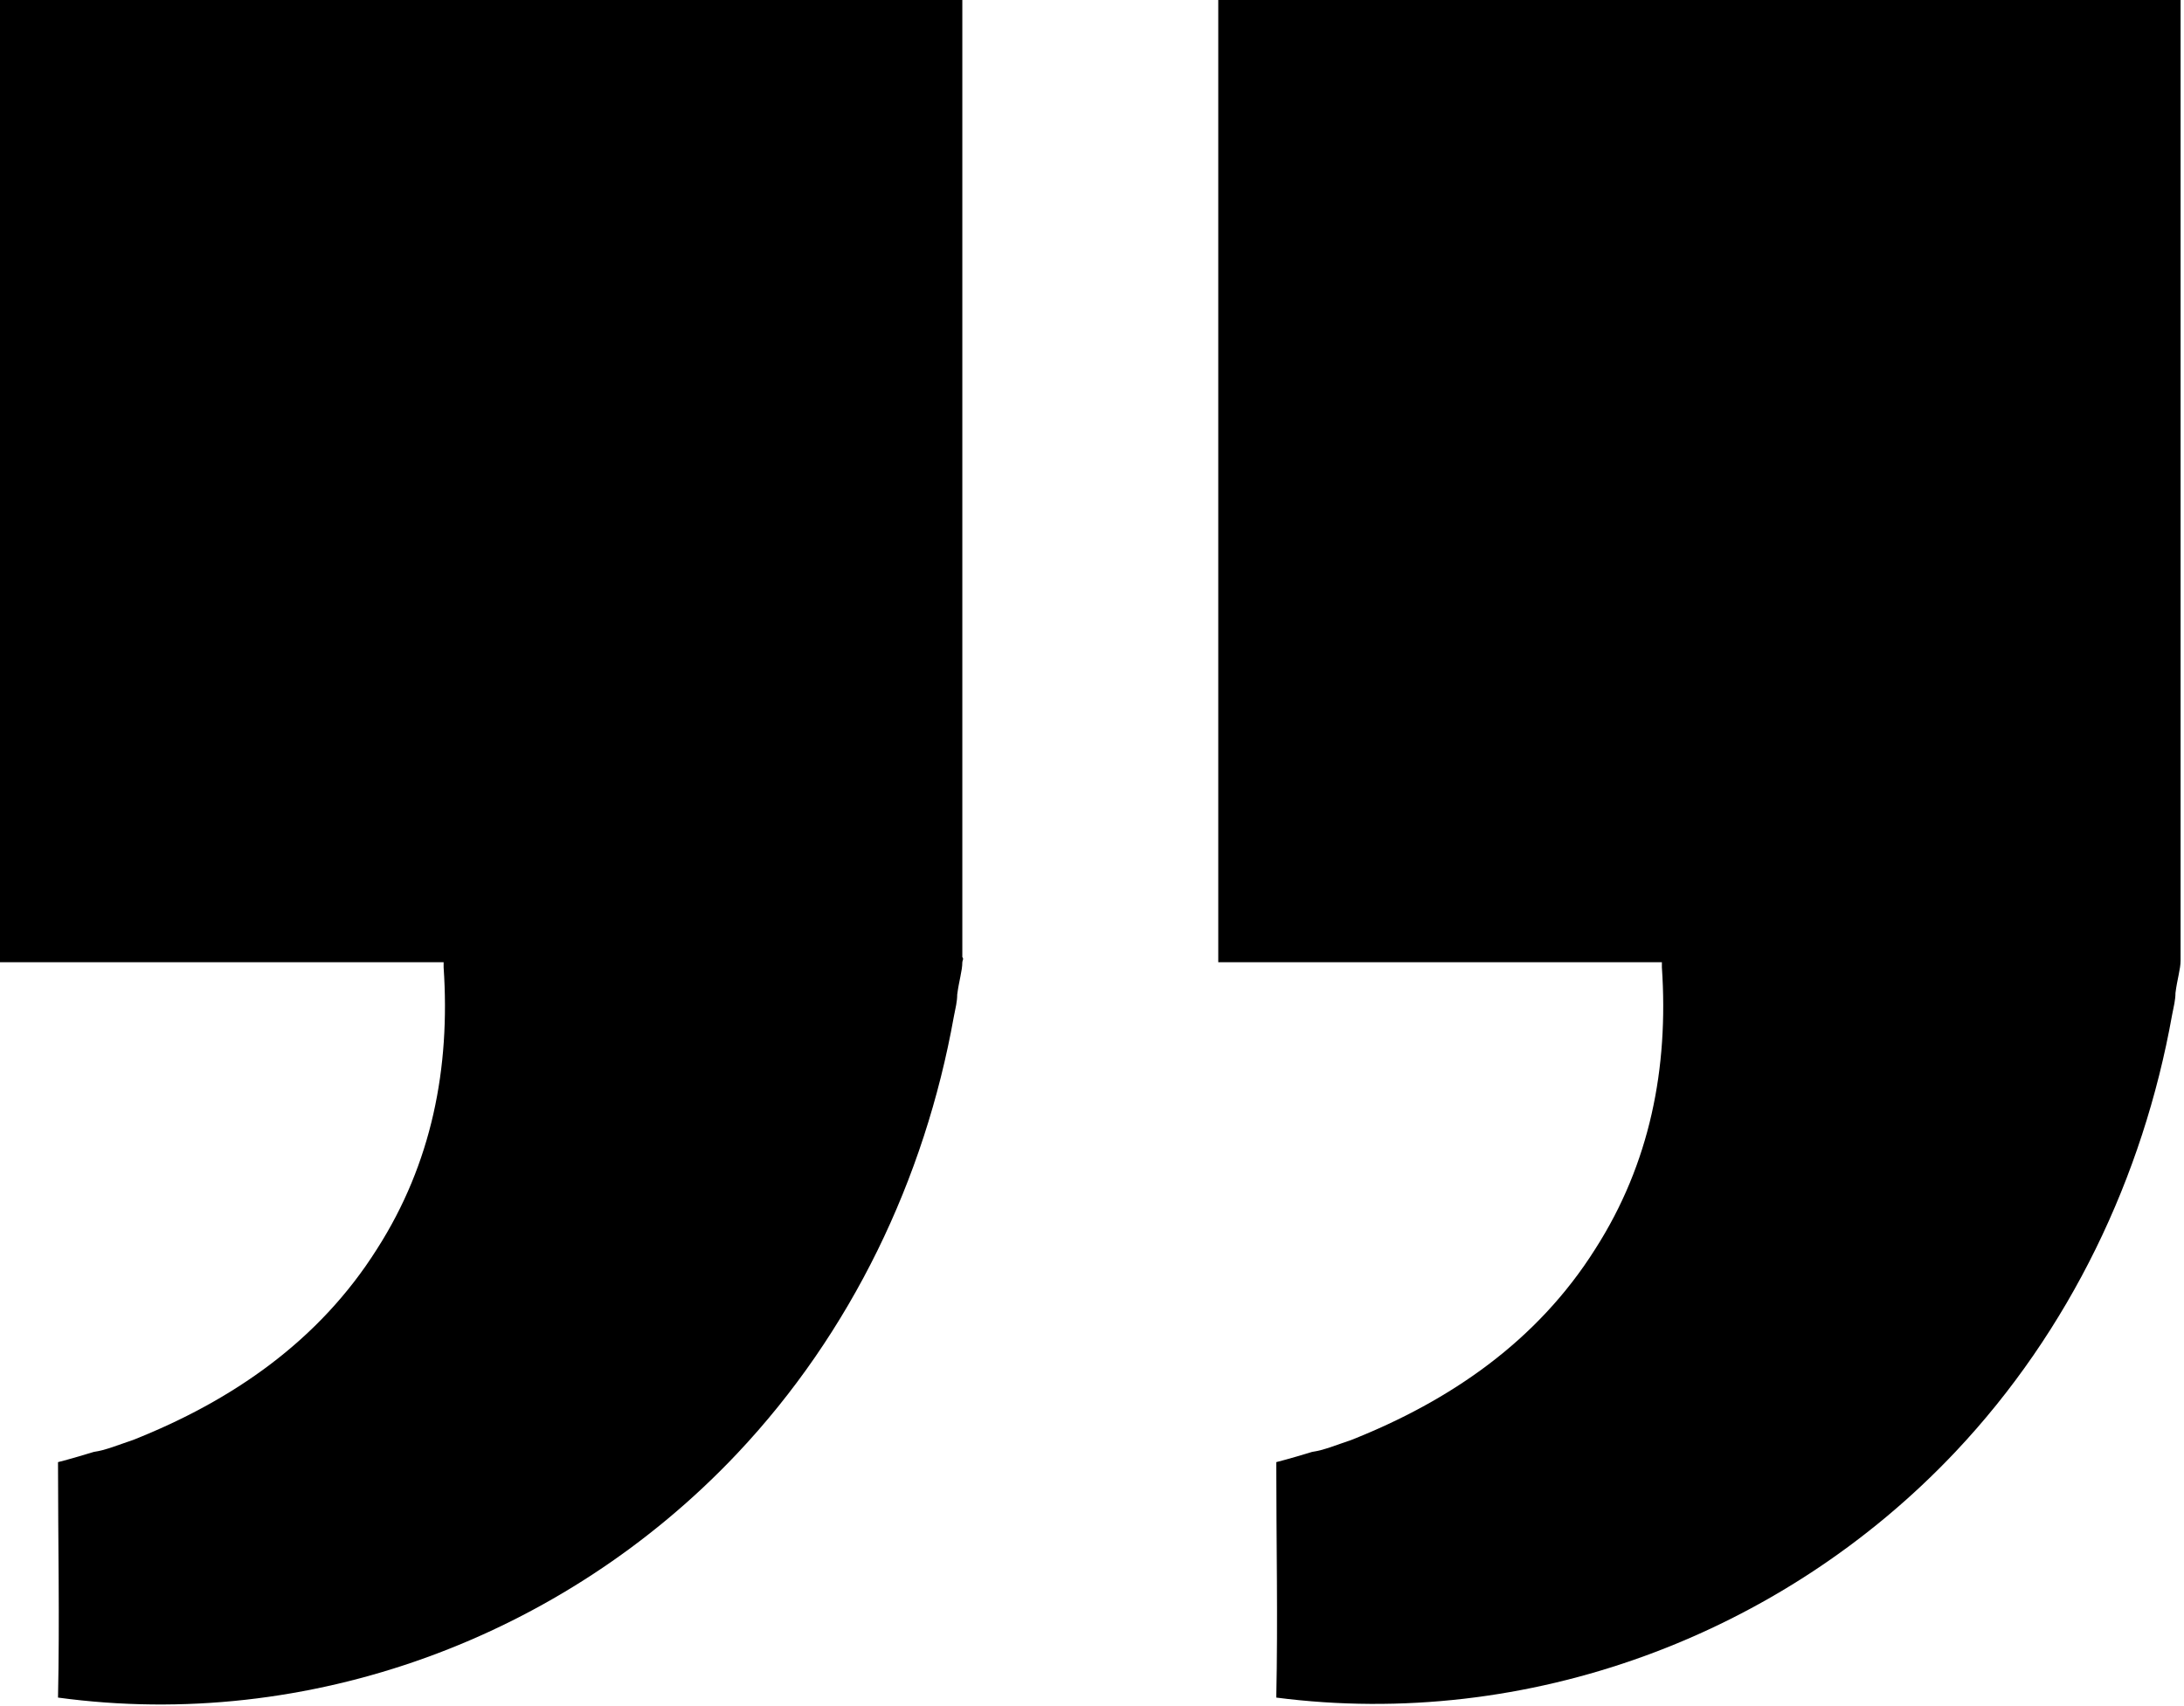 <svg xmlns="http://www.w3.org/2000/svg" viewBox="0 0 128 100"><g><path d="M56.4,56.1V0H0v56.4h26c0,0.1,0,0.2,0,0.3c0.4,5.9-0.7,11.5-3.9,16.5c-3.4,5.4-8.5,8.9-14.3,11.2c-0.9,0.3-1.6,0.6-2.3,0.7  c-1.3,0.4-2.1,0.6-2.1,0.6c0,4.6,0.1,9.2,0,13.8C18.1,101.5,33,96,43.2,85.2c6.7-7.1,11-16.1,12.7-25.6c0.1-0.5,0.2-0.9,0.2-1.3  c0.1-0.8,0.3-1.4,0.3-1.9C56.4,56.3,56.5,56.2,56.4,56.1L56.4,56.1z"></path><path d="M127.8,56.1V0H71.4v56.4h26c0,0.1,0,0.2,0,0.3c0.4,5.9-0.7,11.5-3.9,16.5c-3.4,5.4-8.5,8.9-14.3,11.2  c-0.9,0.3-1.6,0.6-2.3,0.7c-1.3,0.4-2.1,0.6-2.1,0.6c0,4.6,0.1,9.2,0,13.8c14.7,1.9,29.6-3.6,39.8-14.4c6.7-7.1,11-16.1,12.7-25.6  c0.1-0.5,0.2-0.9,0.2-1.3c0.1-0.8,0.3-1.4,0.3-1.9C127.8,56.3,127.8,56.2,127.8,56.1L127.8,56.1z"></path></g></svg>